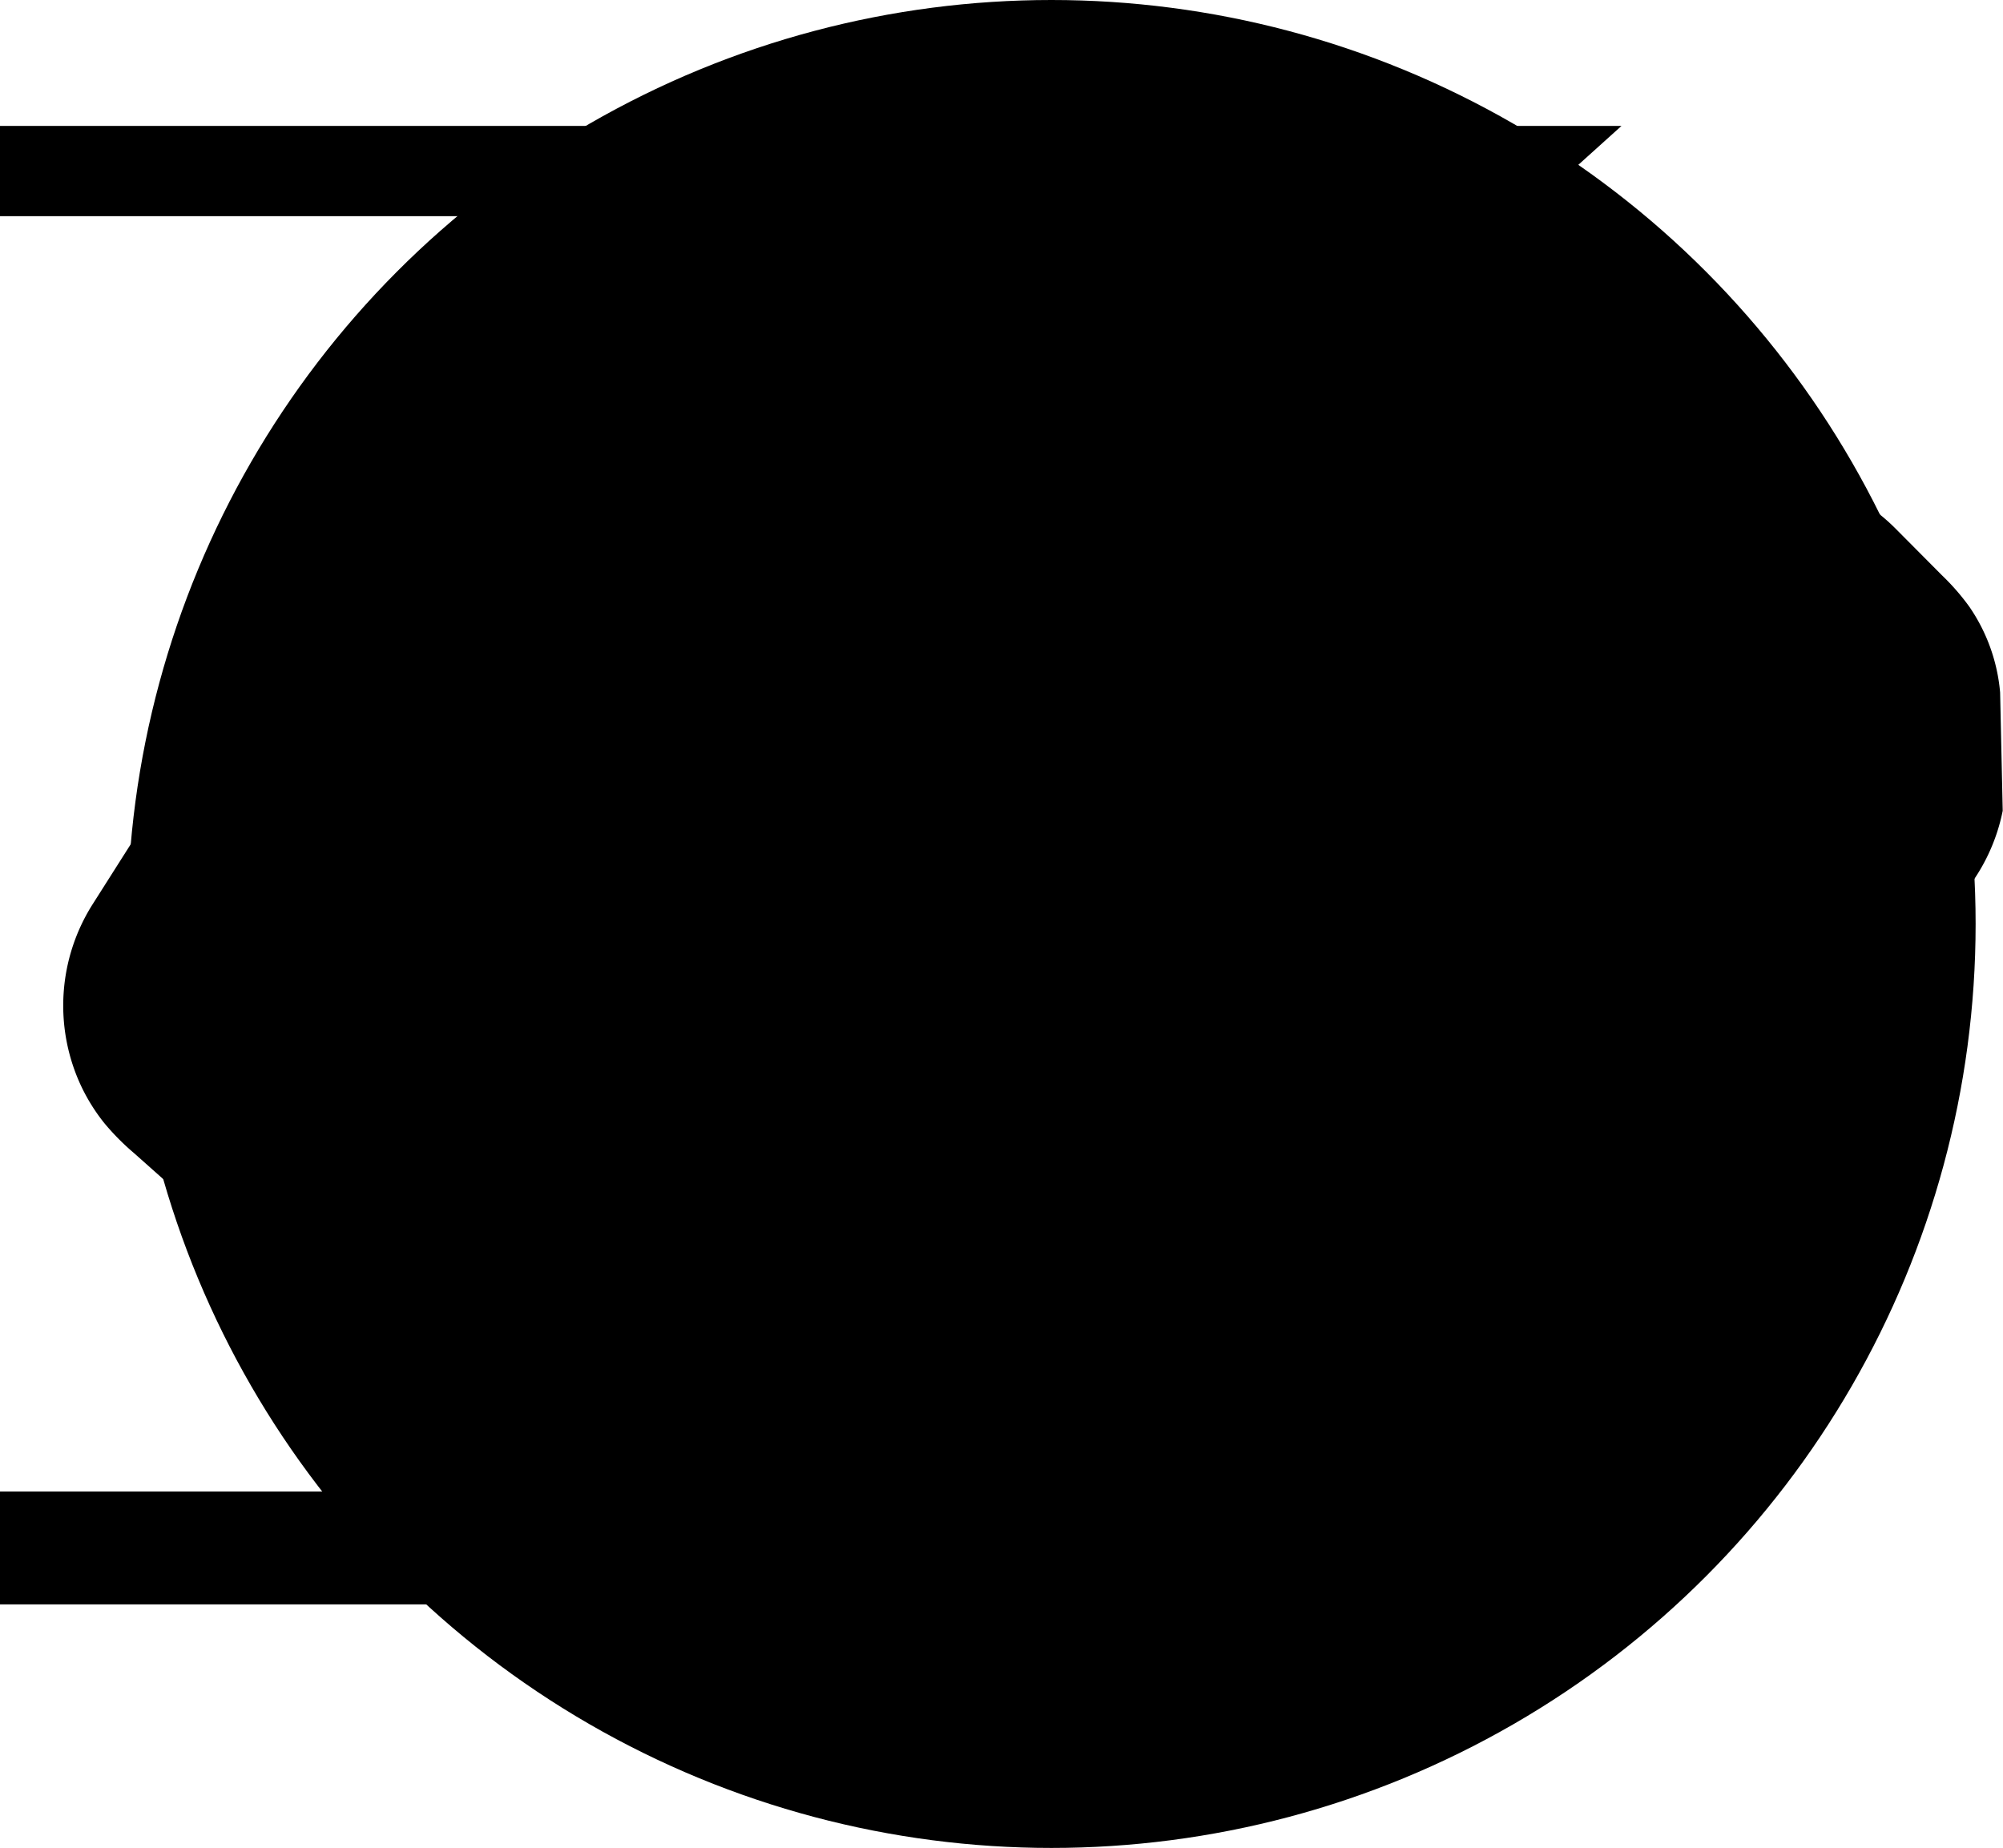<svg id="respond" data-name="Layer 2" xmlns="http://www.w3.org/2000/svg" viewBox="0 0 277.99 256.52"><circle fill="currentColor" cx="145.93" cy="128.26" r="128.26"></circle><path d="M120,258.69c-1.27-.3-10.34-3.46-12.29-4.39a27.7,27.7,0,0,1-5.42-3.77l-3.64-3.22L78,228.94a33.76,33.76,0,0,1-4.1-4.14,25.87,25.87,0,0,1-3.38-5.49,26.3,26.3,0,0,1,1.64-24.74l19.81-31.22,9.9-15.58,2.47-3.86c0.21-.31.41-0.63,0.62-1a30.7,30.7,0,0,1,2.45-3.42,23.87,23.87,0,0,1,16.55-8.76c0.08,0,.65,0,3.45,0,8.59,0,29.56.21,29.77,0.21l36.9-1,4.78,0.06a25.91,25.91,0,0,1,6.35,1,26.4,26.4,0,0,1,5.94,2.54,29.2,29.2,0,0,1,4.74,3.52L230,149c2.81,2.37,8.63,6,11.78,6.26,0.83,0.08,2.51.12,5.13,0.12s6,0,8.5-.07l3.47,0h0.41l0.36-.2a34.26,34.26,0,0,0,5.59-5l1.59-1.58,6.63-6.61a26.09,26.09,0,0,1,17.44-7.3h9.41l5,0a26.51,26.51,0,0,1,6.28,1.09,26,26,0,0,1,10.91,6.56l6.47,6.51a32,32,0,0,1,3.75,4.31A24.78,24.78,0,0,1,337,165l0.36,16.43A26.18,26.18,0,0,1,332,192.81c-0.6.74-1.58,1.77-2.05,2.23L325,200l-1.65,1.74-0.89,1.09-1.15,1.43c-0.47.42-1,.89-1.45,1.36a18.05,18.05,0,0,1-3.76,3.07l-0.38.2c-3.84,2-8.2,4.35-11.95,4.35h-6.44L282.62,196h18.87l0.12,0c1.53-.24,3.28-0.49,3.56-0.51a11.31,11.31,0,0,0,5-2.31l0.17-.12a10.55,10.55,0,0,0,1.09-.82l0.44-.39,0.88-.86,6.53-6.52a11.53,11.53,0,0,0,1.87-2.26,11,11,0,0,0,1.71-5.21l0-8.65a11.13,11.13,0,0,0-1.38-5.3,10.8,10.8,0,0,0-1.62-2.24l-3.06-3.07-4.91-4.91-0.12-.11a10.56,10.56,0,0,0-.93-0.8,11,11,0,0,0-5-2.17c-1.86-.17-6.5-0.18-7.88-0.18-3.57,0-6.71.06-8,.14a11.18,11.18,0,0,0-5.16,2.17,10.68,10.68,0,0,0-1,.89l-4.86,4.86L275.52,161a25.56,25.56,0,0,1-5.16,3.81A26,26,0,0,1,258,168.19h-18.6A26,26,0,0,1,227,165a24.89,24.89,0,0,1-2.74-1.71c-0.45-.32-0.87-0.63-1.29-1l-1-.77-3.53-2.86-13.74-11.25a10.15,10.15,0,0,0-5-1.65c-0.45-.05-21.83-0.32-63.69-0.81l-8.92,0a11.14,11.14,0,0,0-5.3,1.51,11,11,0,0,0-2.18,1.67c-0.33.33-.62,0.66-0.9,1l-0.29.37-0.7,1.09L88.13,197.26c-0.45.72-1,1.51-1.45,2.29a32.32,32.32,0,0,0-2.75,4.67,11.15,11.15,0,0,0,1,10.43,12.27,12.27,0,0,0,1.76,2.05l24.12,21.57,4.7,3.86,0.31,0.09c0.52,0.15,4.29,1.48,6.55,2.29l0.26,0.09h60.19c0.4,0,1.63,0,7.52-5.57l47.27-51.38,20.74-.36-34.53,37.26L211.32,238.1l-6.27,6.84-3.15,3.55a28.32,28.32,0,0,1-4.88,4.43c-3.54,2.31-15.79,5.73-17.32,5.78H120Z" transform="translate(-59.41 -68.88)"></path><path d="M230.33,282.64a25.26,25.26,0,0,1-3,2.47c-2.14,1.4-13.69,6.06-15.3,6.48H59.41V275.92h153.4l0.36-.21c1.38-.79,6-3.4,6.79-4.07l0.07-.06,3.12-3.19,10.41-11.21,20.75-.35L237,275.55l-4,4.29Z" transform="translate(-59.41 -68.88)"></path><polygon points="94 45.68 94 30.01 0 30.01 0 17.48 225.04 17.48 211.14 30.01 109.66 30.01 109.66 45.68 94 45.68"></polygon><polygon points="87.73 149.08 87.73 133.41 73.63 133.41 73.63 119.31 87.73 119.31 87.73 106.78 103.4 106.78 103.4 119.31 117.5 119.31 117.5 133.41 103.4 133.41 103.4 149.08 87.73 149.08"></polygon></svg>
